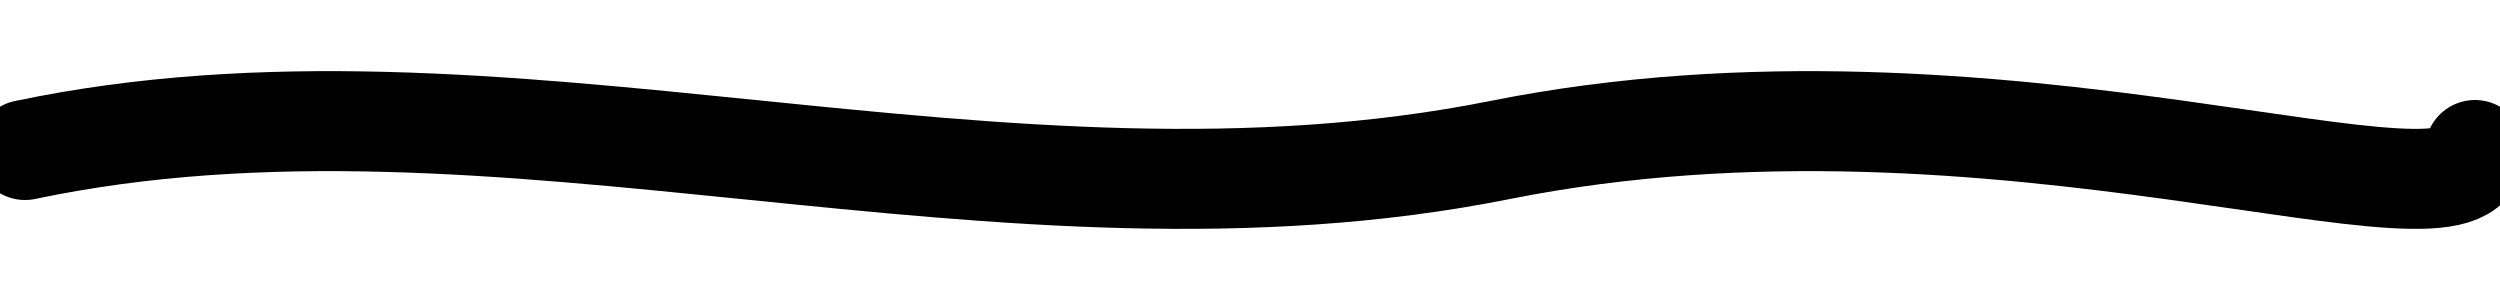 <svg width="100" height="12" viewBox="0 0 100 12" fill="none" xmlns="http://www.w3.org/2000/svg">
  <path d="M1 6C20 2 40 10 60 6C80 2 99 10 99 6" stroke="currentColor" stroke-width="4" stroke-linecap="round" stroke-linejoin="round" pathLength="1">
    <animate attributeName="stroke-dashoffset" from="1" to="0" dur="0.6s" fill="freeze" />
  </path>
</svg> 